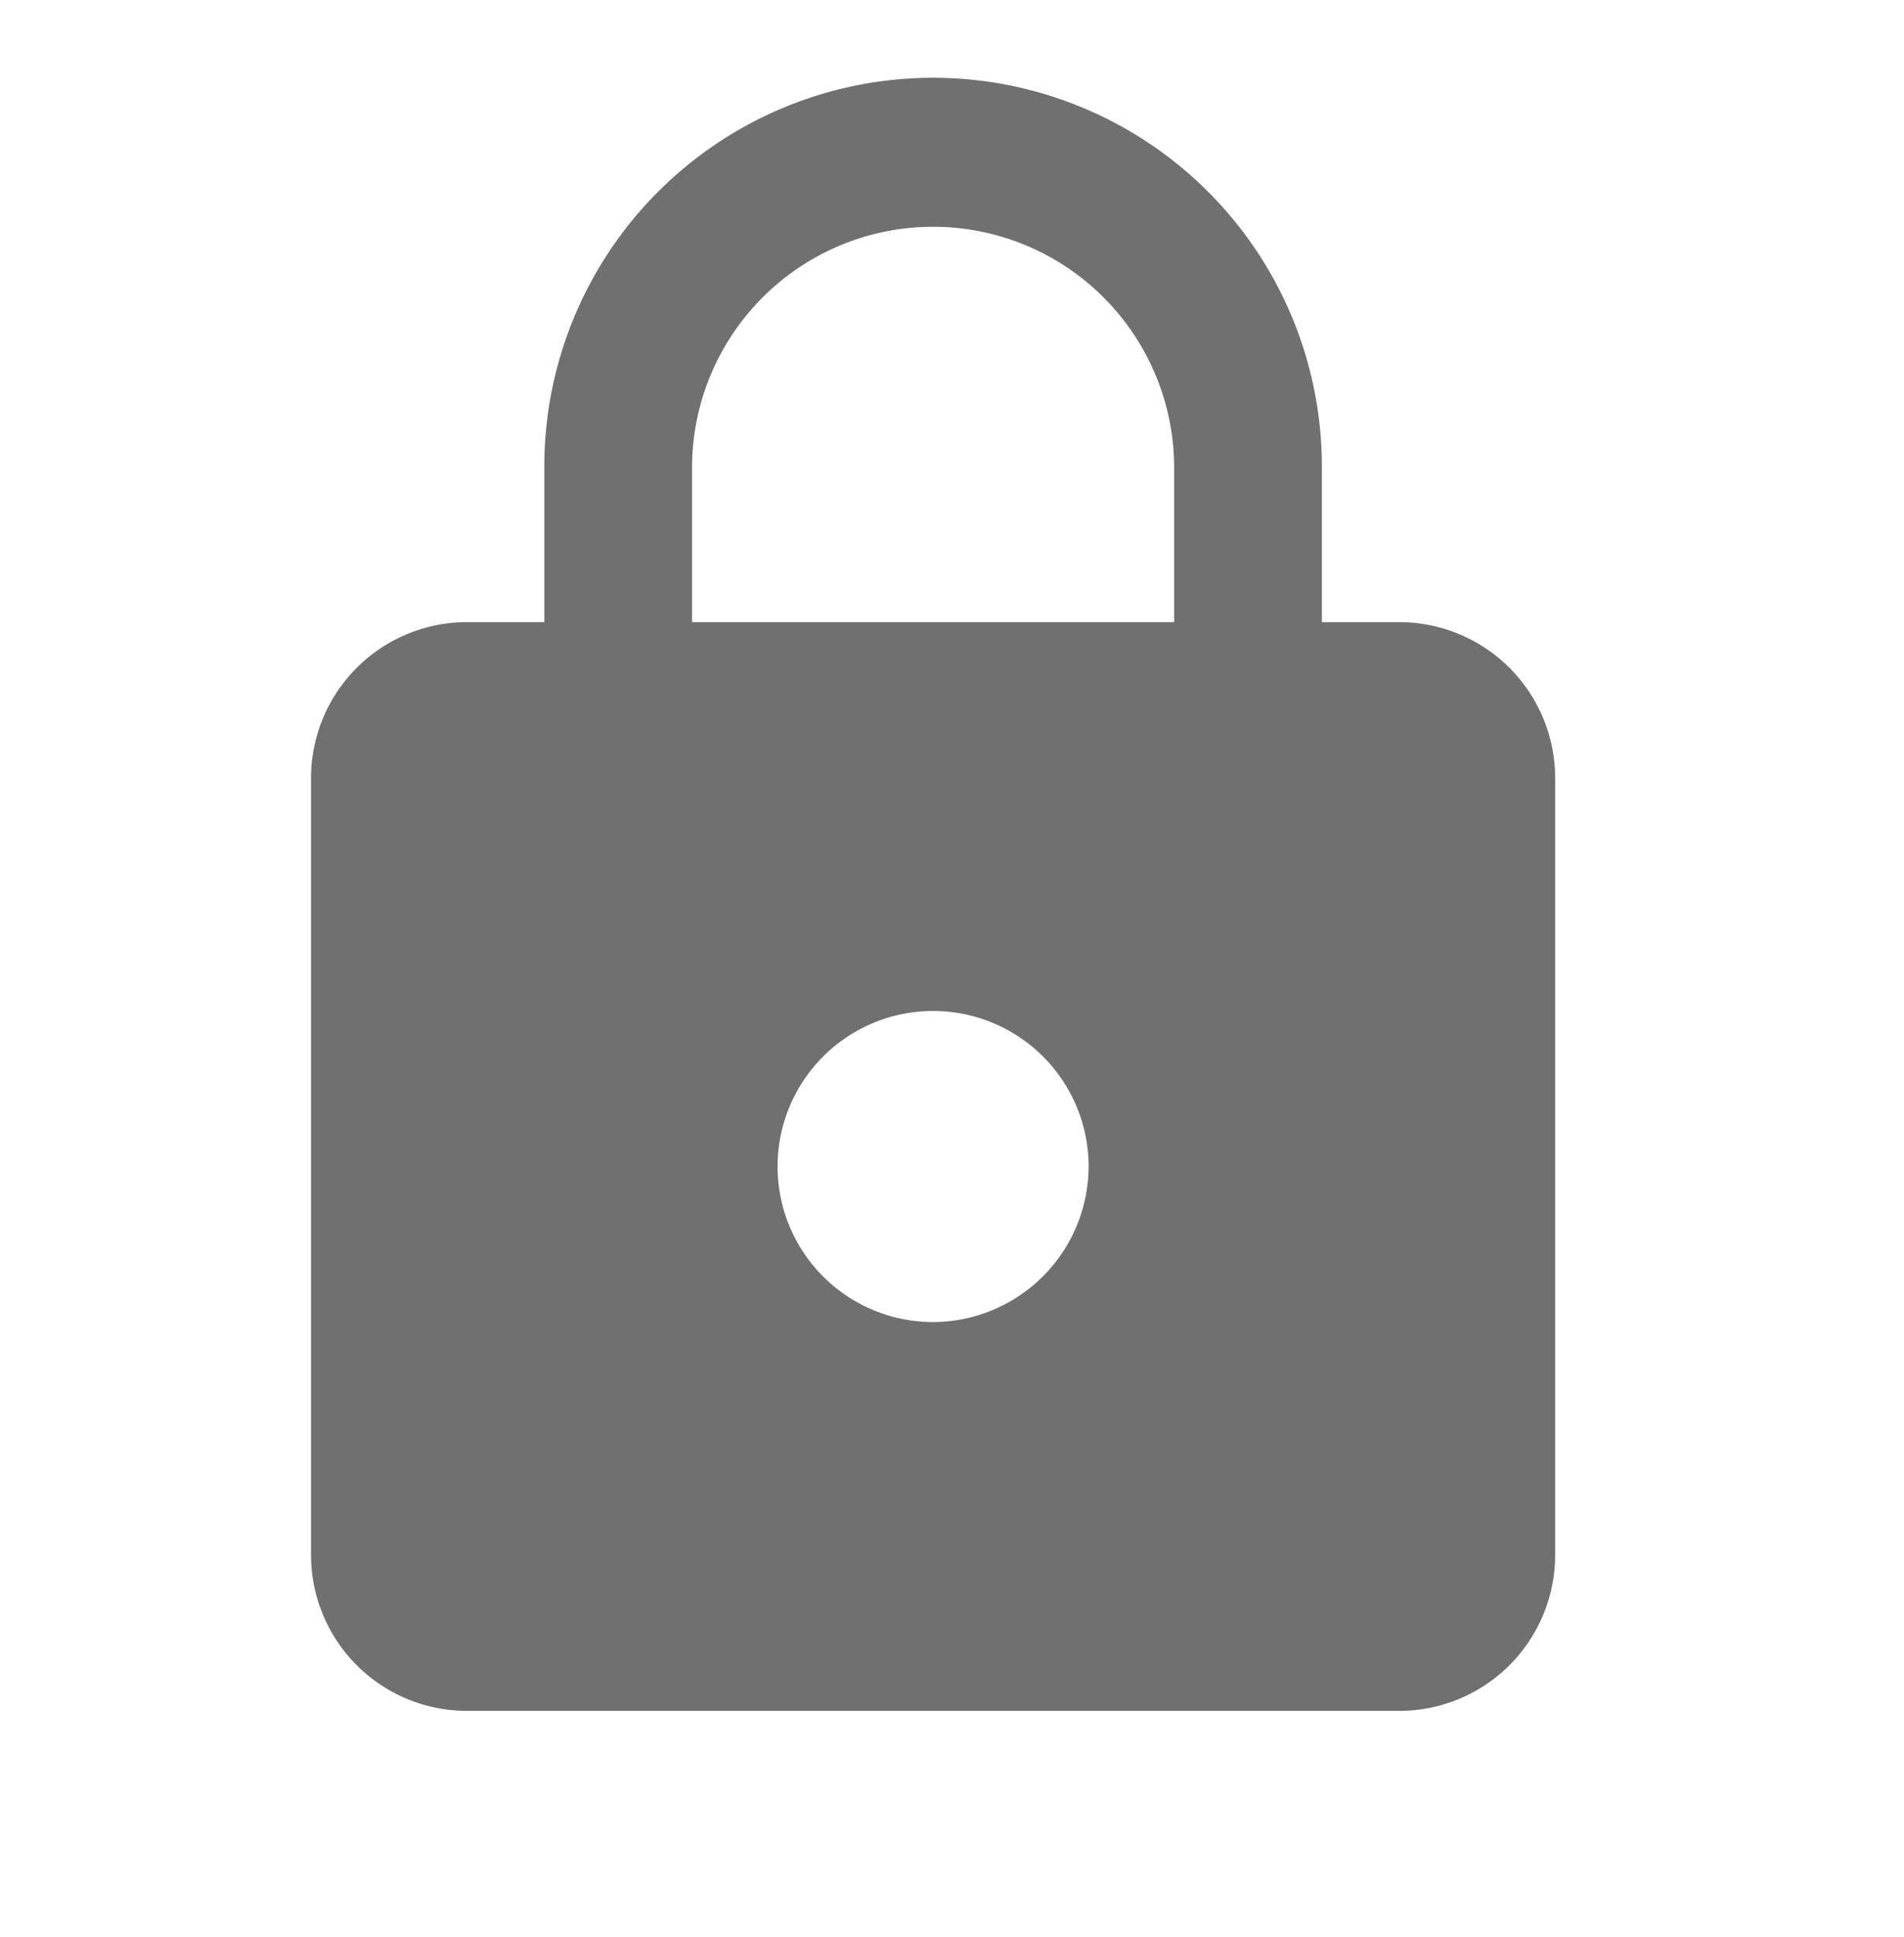 <svg xmlns="http://www.w3.org/2000/svg" xmlns:xlink="http://www.w3.org/1999/xlink" width="292" height="297" viewBox="0 0 292 297">
  <defs>
    <clipPath id="clip-Custom_Size_1">
      <rect width="292" height="297"/>
    </clipPath>
  </defs>
  <g id="Custom_Size_1" data-name="Custom Size – 1" clip-path="url(#clip-Custom_Size_1)">
    <g id="lock-24px">
      <path id="Path_1" data-name="Path 1" d="M0,0H286.2V286.2H0Z" fill="none"/>
      <path id="Path_2" data-name="Path 2" d="M170.951,84.475H159.026V60.625a59.625,59.625,0,1,0-119.251,0v23.85H27.85A23.92,23.92,0,0,0,4,108.326V227.576a23.92,23.92,0,0,0,23.85,23.85h143.1a23.92,23.92,0,0,0,23.85-23.85V108.326A23.92,23.92,0,0,0,170.951,84.475ZM99.4,191.8a23.85,23.85,0,1,1,23.85-23.85A23.92,23.92,0,0,1,99.4,191.8ZM136.368,84.475H62.433V60.625a36.968,36.968,0,0,1,73.935,0Z" transform="translate(43.7 10.925)" fill="#707070"/>
    </g>
  </g>
</svg>
